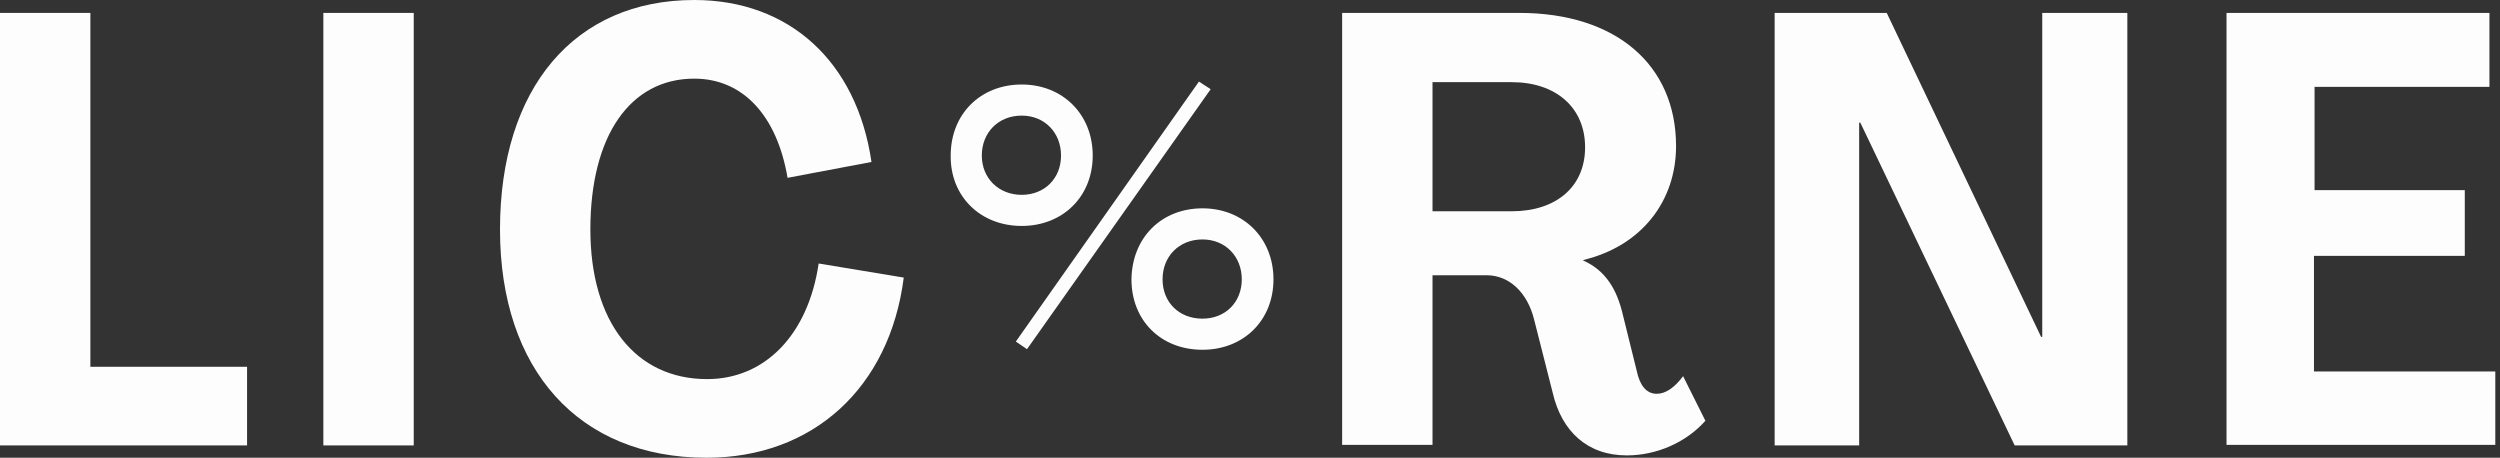 <svg width="426" height="78" viewBox="0 0 426 78" fill="none" xmlns="http://www.w3.org/2000/svg">
<rect x="0" y="0" width="426" height="78" fill="#333333" stroke="none"/>
<g clip-path="url(#clip0_1_44)">
<path d="M0 75.9V2.2H15.4V62.5H42.1V75.9H0Z" fill="#FEFDFD"/>
<path d="M55.1 75.9V2.2H70.5V75.9H55.1Z" fill="#FEFDFD"/>
<path d="M85.2 39.1C85.2 15 97.9 0 118.3 0C134.5 0 146 10.5 148.5 27.6L134.2 30.3C132.4 19.7 126.6 13.4 118.3 13.4C107.4 13.4 100.6 23.1 100.6 39.1C100.6 54.9 108.3 64.6 120.5 64.6C130.3 64.6 137.7 57.1 139.5 44.9L154 47.3C151.6 66.1 138.5 78 120.4 78C98.6 78 85.2 63 85.2 39.1Z" fill="#FEFDFD"/>
<path d="M162 26.5C162 19.4 167.1 14.4 174.1 14.4C181.1 14.4 186.2 19.5 186.2 26.5C186.2 33.5 181.1 38.5 174.1 38.5C167 38.5 161.9 33.4 162 26.5ZM180.8 26.5C180.8 22.6 178 19.7 174.1 19.7C170.1 19.7 167.3 22.6 167.3 26.5C167.3 30.4 170.2 33.2 174.1 33.2C178 33.2 180.8 30.4 180.8 26.5ZM175 59.5L173.1 58.2L204.3 13.9L206.3 15.2L175 59.5ZM192.8 47.6C192.9 40.5 197.9 35.5 204.9 35.5C211.9 35.5 217 40.6 217 47.6C217 54.6 211.9 59.6 204.9 59.6C197.8 59.6 192.8 54.6 192.8 47.6ZM211.6 47.6C211.6 43.7 208.8 40.8 204.9 40.8C200.9 40.8 198.1 43.7 198.1 47.6C198.1 51.5 200.9 54.3 204.9 54.3C208.8 54.3 211.6 51.5 211.6 47.6Z" fill="#FEFDFD"/>
<path d="M264.6 67L261.4 54.4C260.3 50 257.3 46.9 253.3 46.9H244.1V75.8H228.7V2.2H258.9C275.3 2.2 285.6 11 285.6 24.9C285.6 34.2 279.8 41.9 269.8 44.3V44.4C273.6 46.1 275.5 49.3 276.5 53.5L278.9 63.2C279.4 65.6 280.5 67.1 282.3 67.1C283.8 67.1 285.3 66.1 286.8 64.1L290.6 71.7C287.3 75.4 282.3 77.6 277.2 77.6C270.4 77.6 266.1 73.4 264.6 67ZM244.1 36H257.6C265.2 36 270.1 31.8 270.1 25.1C270.1 18.3 265.1 14 257.6 14H244.1V36Z" fill="#FEFDFD"/>
<path d="M302.4 75.9V2.2H321.5L347.8 57.4H348V2.2H362.5V75.9H343.3L317 20.9H316.8V75.9H302.4Z" fill="#FEFDFD"/>
<path d="M379.4 75.9V2.2H424.2V14.8H394.4V32.4H420V43.6H394.3V63.3H425.2V75.8H379.4V75.9Z" fill="#FEFDFD"/>
</g>
<defs>
<clipPath id="clip0_1_44">
<rect width="425.2" height="78" fill="white"/>
</clipPath>
</defs>
</svg>
